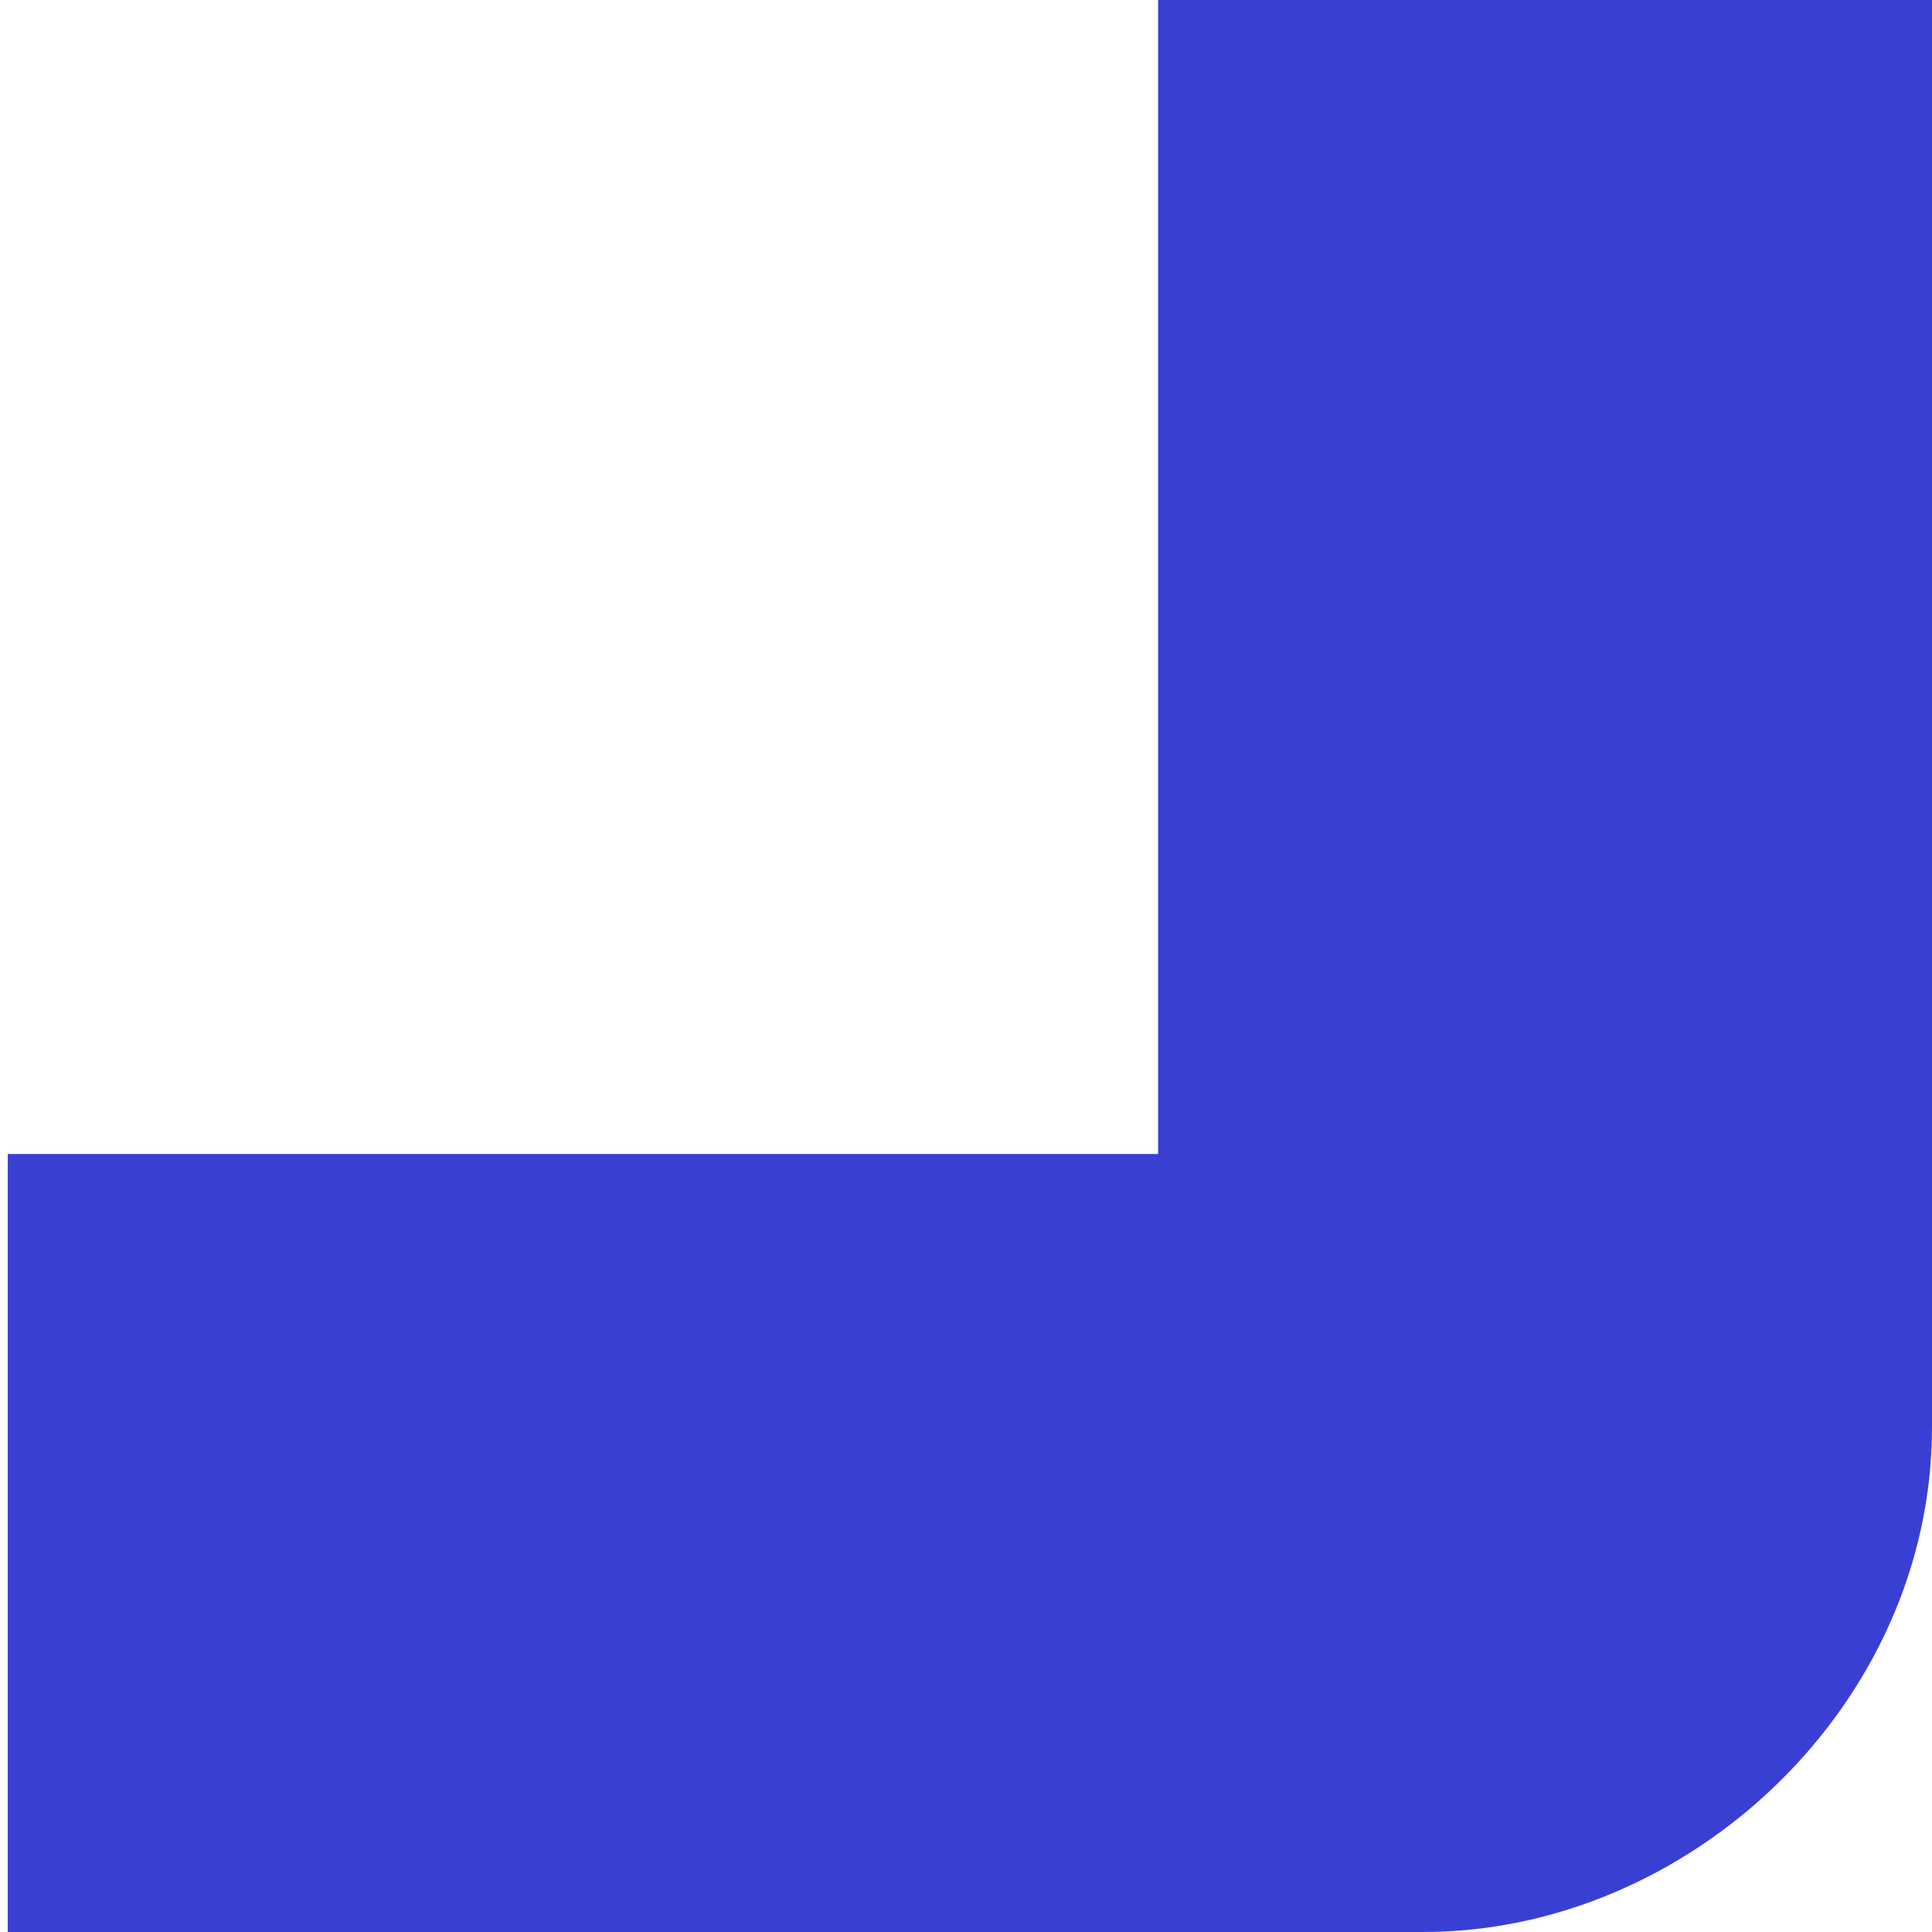 <svg width="249" height="249" viewBox="0 0 249 249" fill="none" xmlns="http://www.w3.org/2000/svg">
<g clip-path="url(#clip0_288_426)">
<path d="M249 0L149.258 -8.7197e-06L149.258 148.729L1 148.729L1 249L183.442 249C217.626 249 249 219.825 249 183.914L249 0Z" fill="#3A3FD4"/>
</g>
<defs>
<clipPath id="clip0_288_426">
<rect width="249" height="249" fill="white"/>
</clipPath>
</defs>
</svg>
